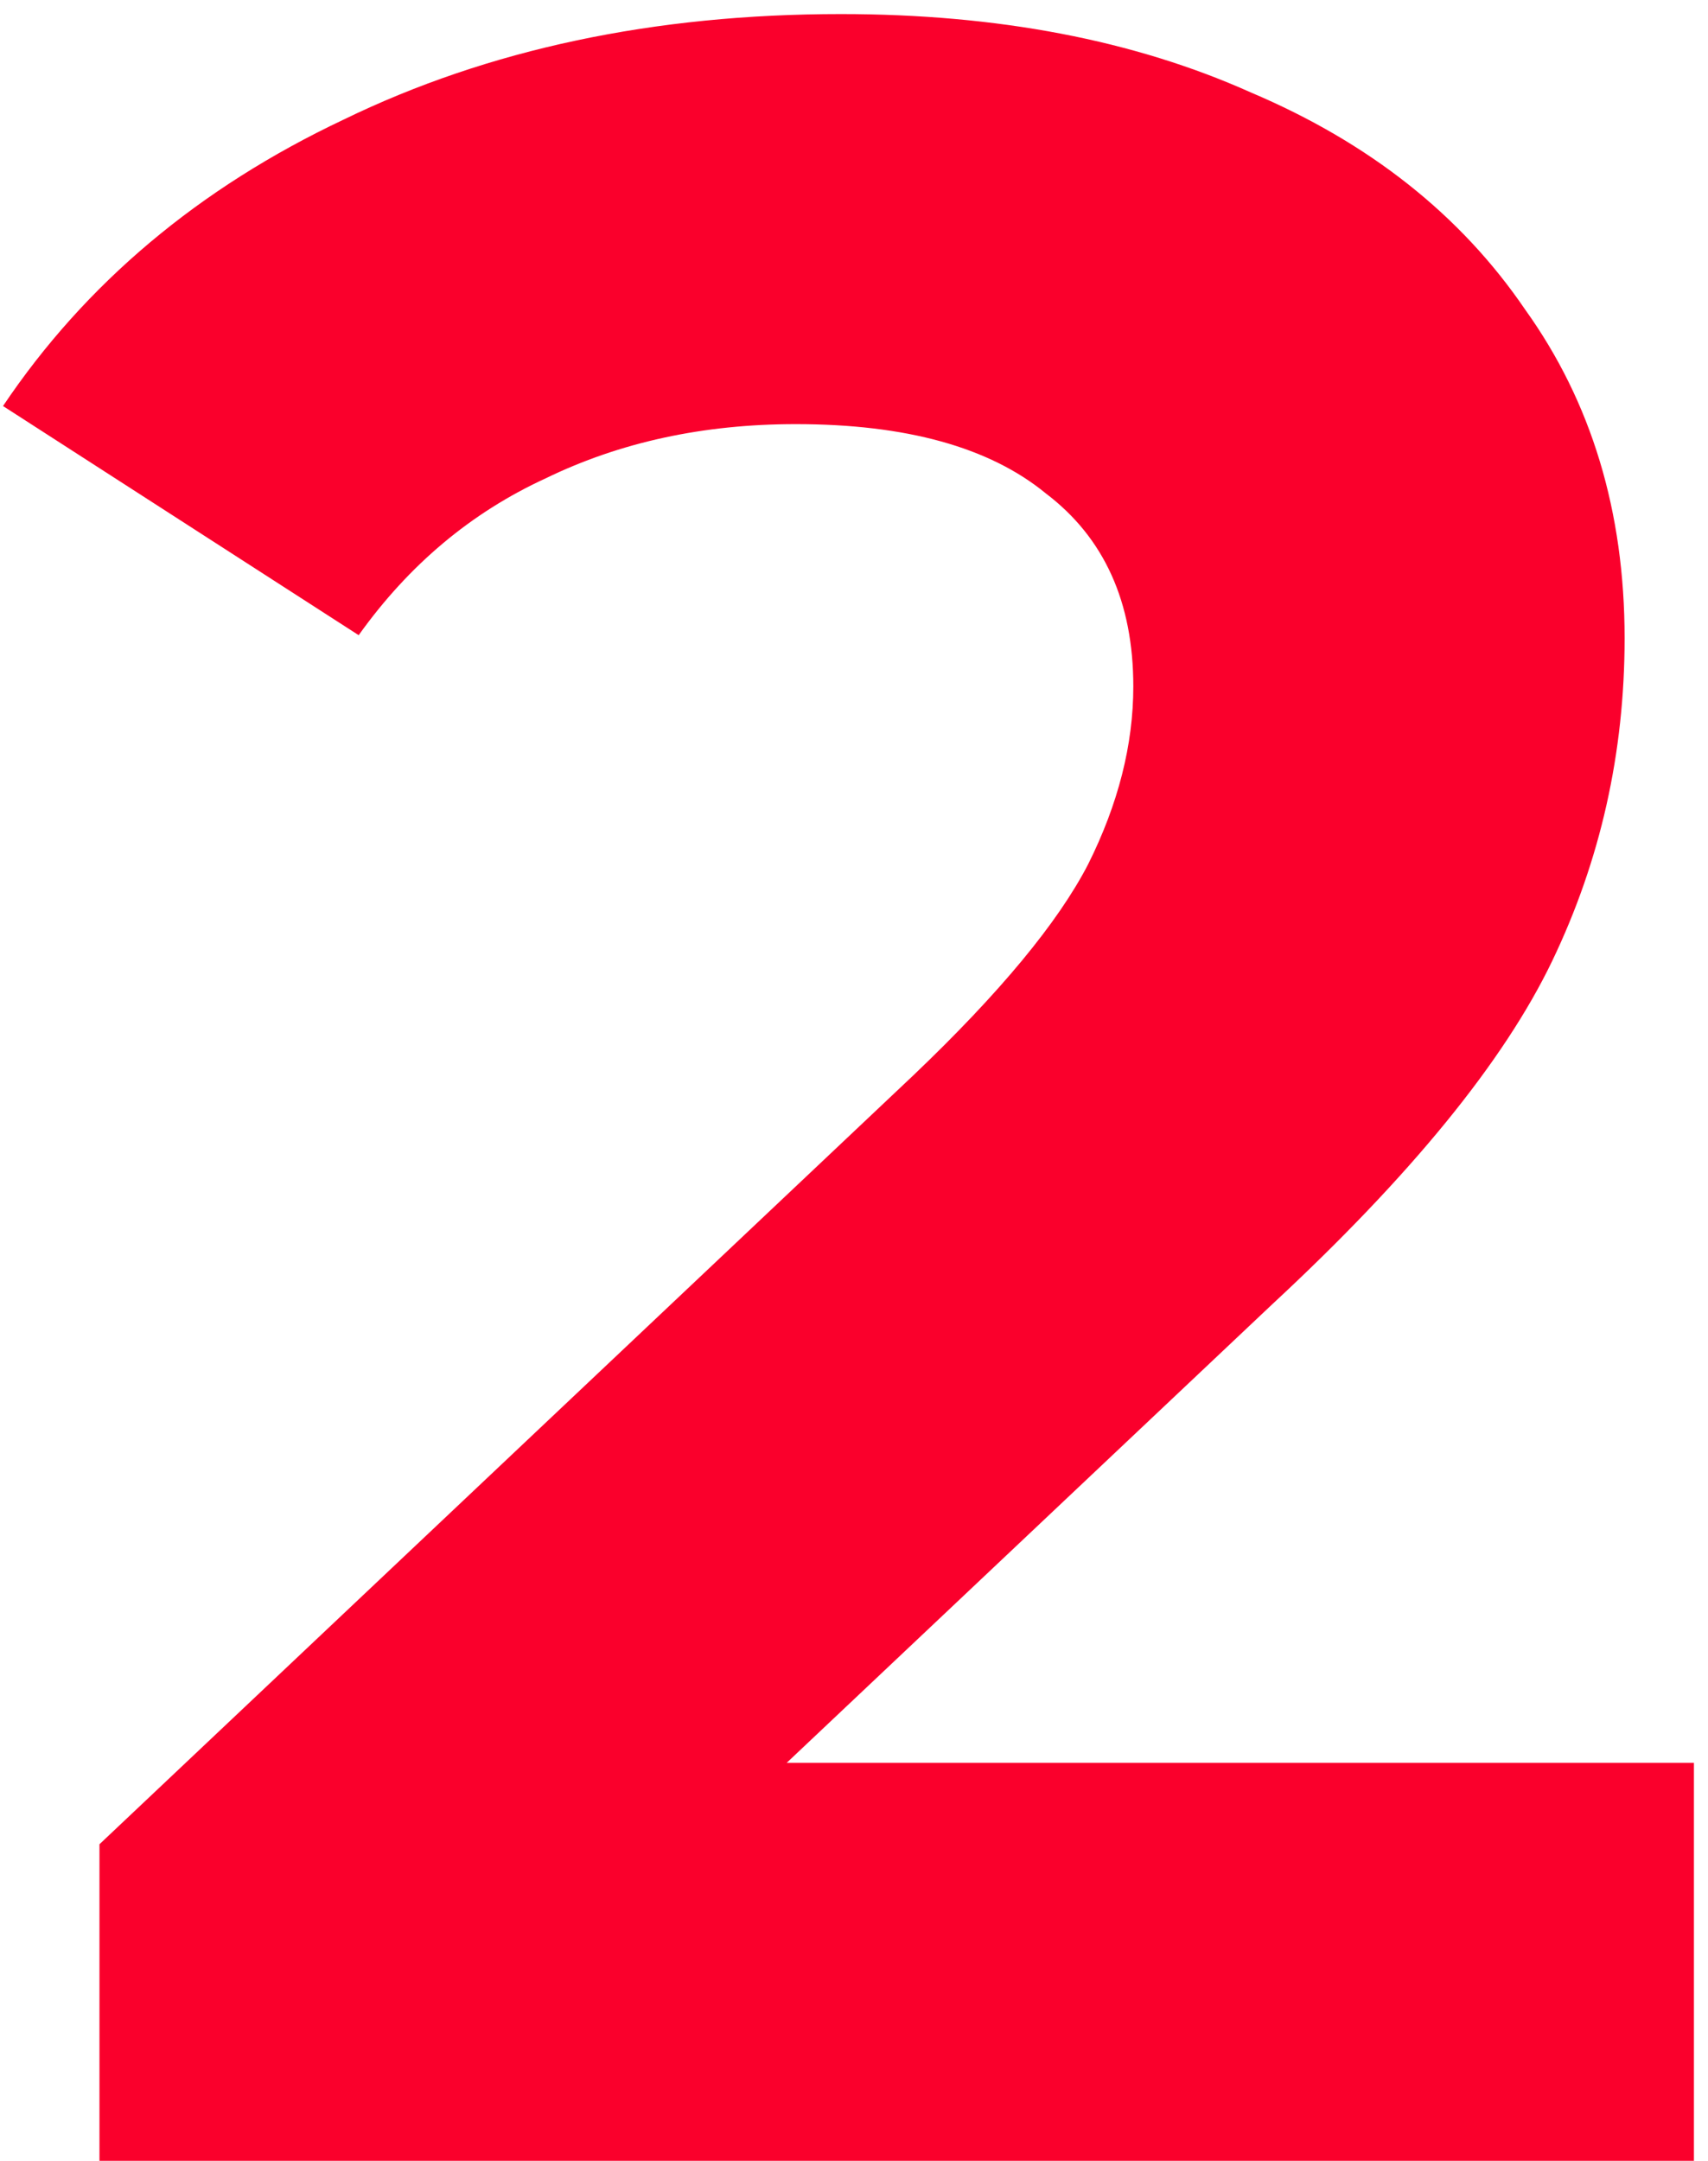 <svg width="34" height="43" viewBox="0 0 34 43" fill="none" xmlns="http://www.w3.org/2000/svg">
<path d="M33.72 35.08V43H1.98V36.7L18.18 21.4C19.9 19.76 21.06 18.36 21.66 17.2C22.26 16 22.56 14.82 22.56 13.66C22.56 11.98 21.98 10.7 20.82 9.82C19.7 8.9 18.04 8.44 15.84 8.44C14 8.44 12.34 8.8 10.86 9.52C9.38 10.2 8.14 11.24 7.14 12.64L0.06 8.08C1.7 5.64 3.96 3.74 6.84 2.38C9.72 0.98 13.02 0.28 16.74 0.28C19.86 0.28 22.58 0.8 24.9 1.84C27.26 2.84 29.08 4.28 30.36 6.16C31.68 8 32.34 10.18 32.34 12.7C32.34 14.98 31.86 17.12 30.9 19.12C29.94 21.12 28.08 23.4 25.32 25.96L15.66 35.08H33.72Z" fill="#FA002C"/>
</svg>
